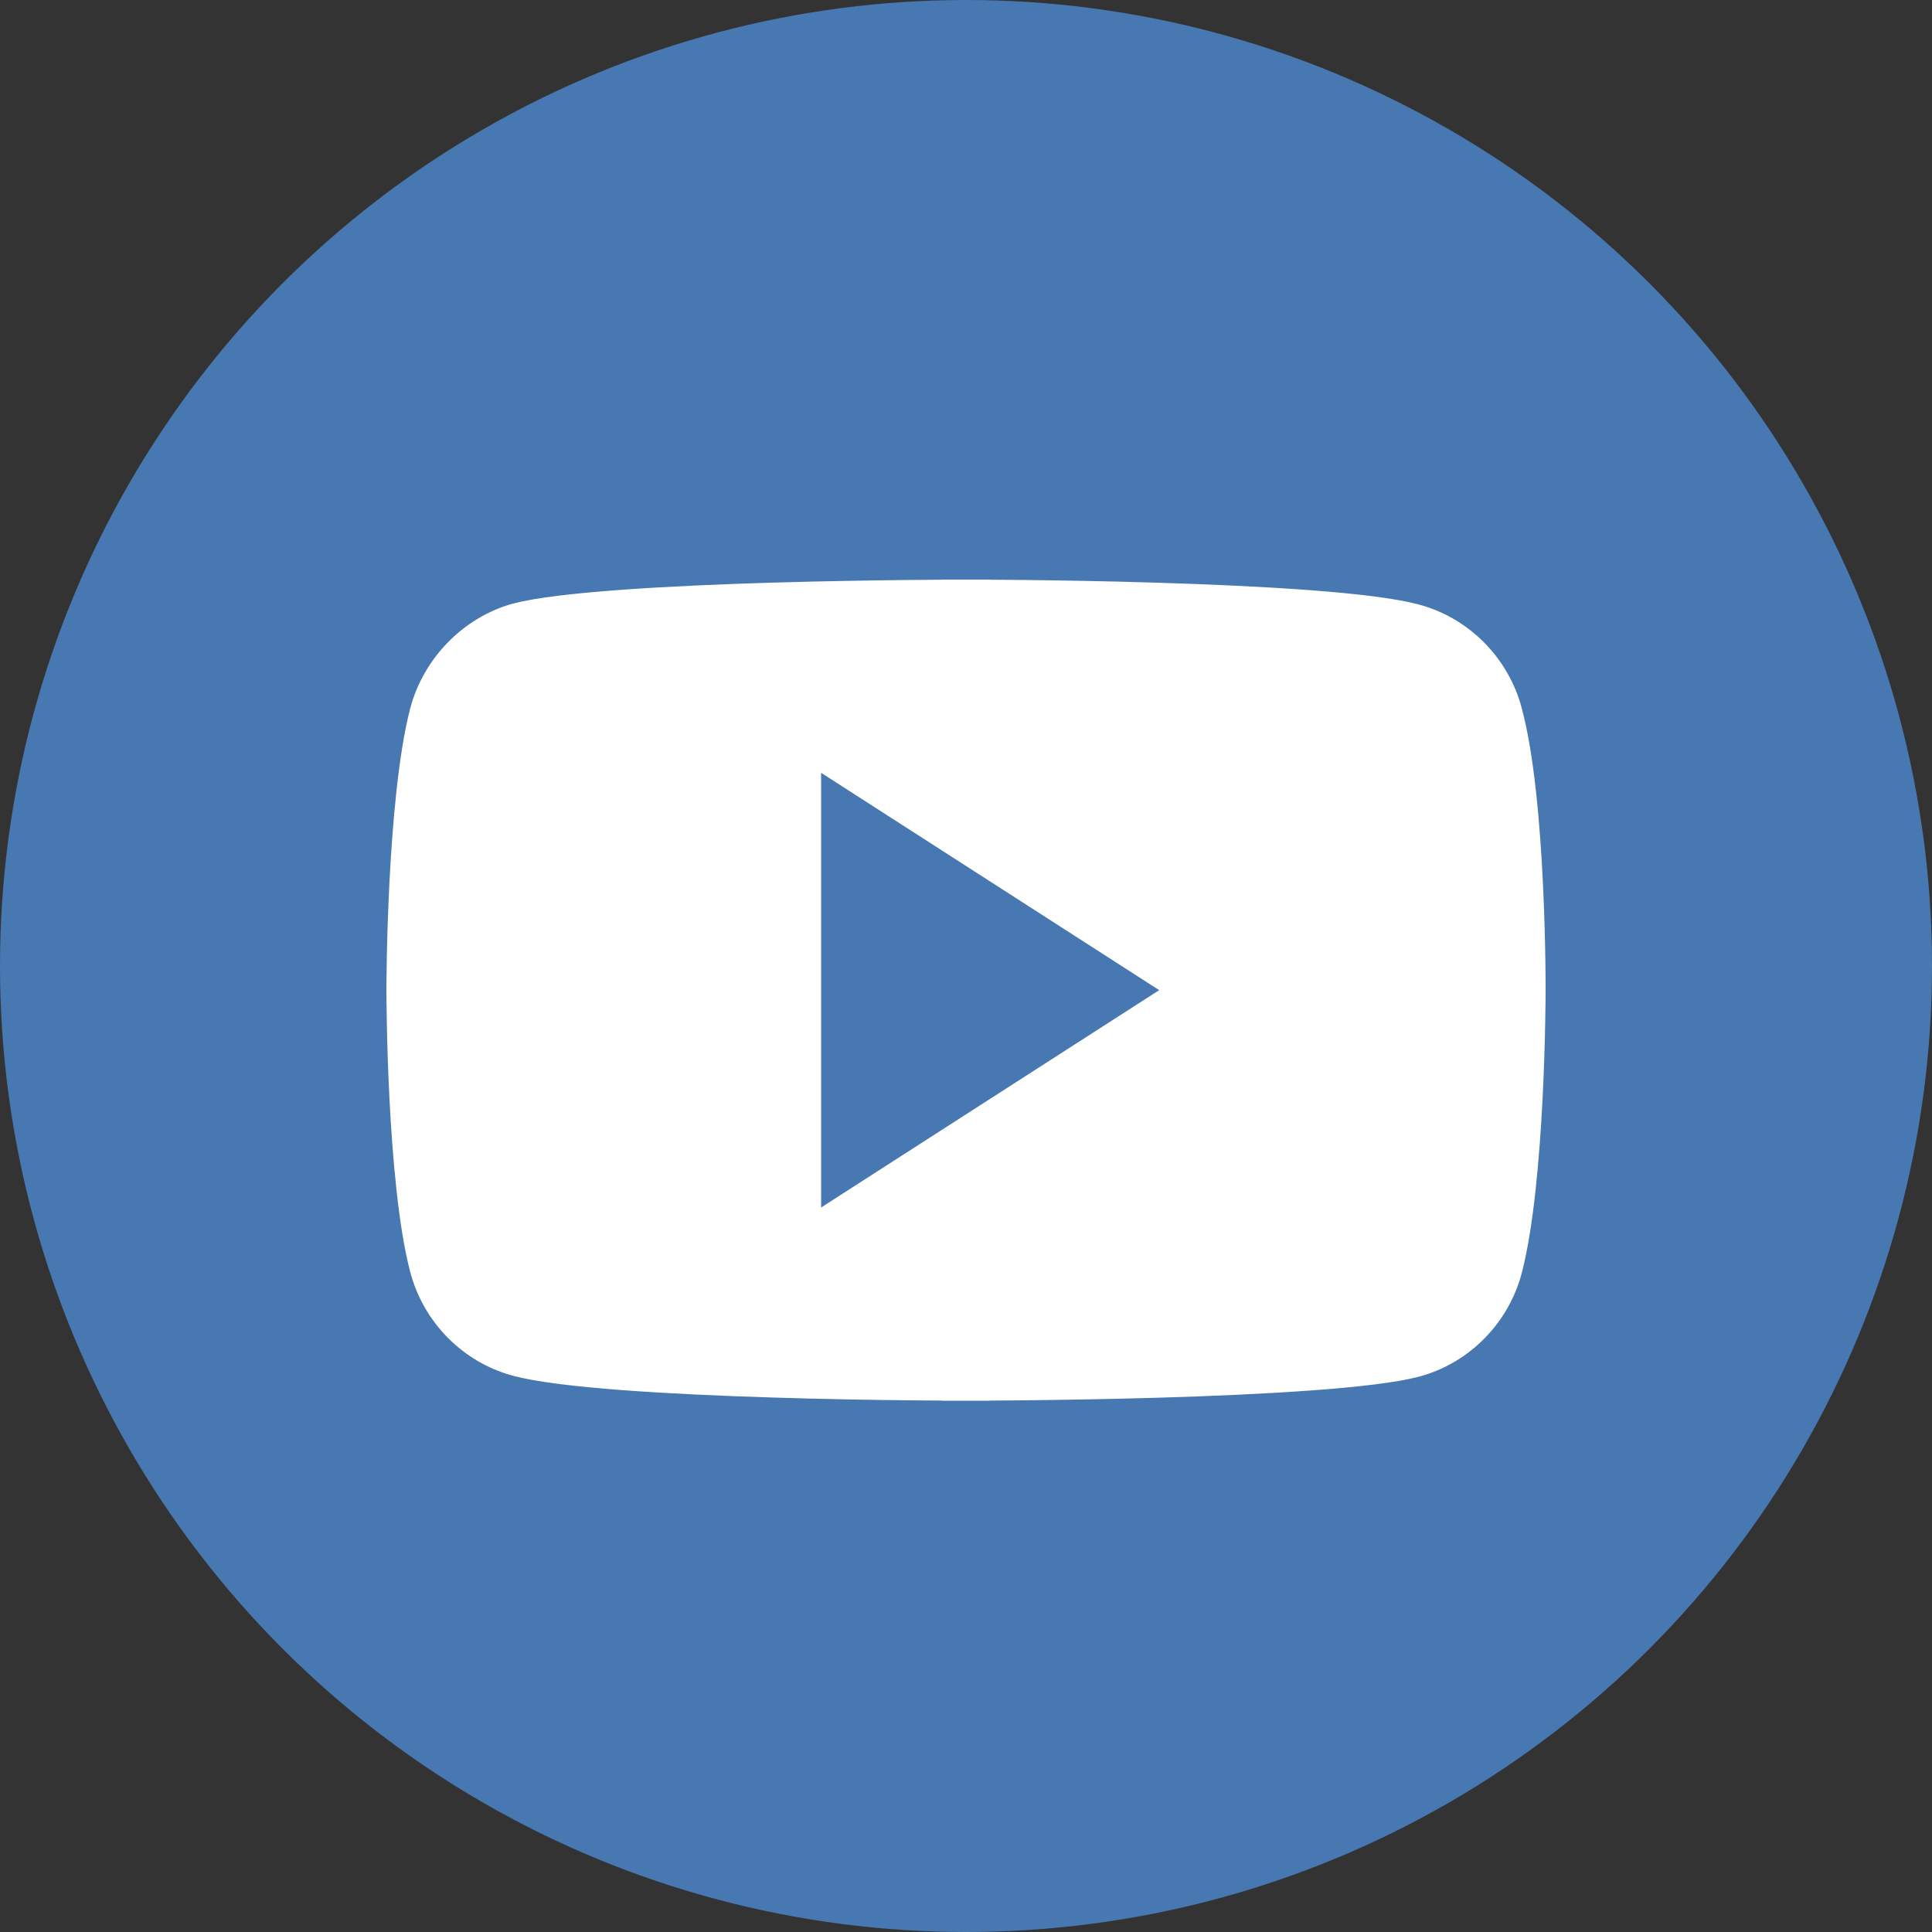 <svg width="40" height="40" viewBox="0 0 40 40" fill="none" xmlns="http://www.w3.org/2000/svg">
<rect x="0" y="0" width="40" height="40" fill="#333333" stroke="none"/>
<circle cx="20" cy="20" r="20" fill="#4778B1"/>
<path d="M31.023 14.789L31.023 14.791C31.264 15.682 31.387 17.097 31.446 18.327C31.475 18.934 31.489 19.482 31.495 19.879C31.498 20.078 31.499 20.238 31.5 20.348C31.5 20.403 31.5 20.446 31.5 20.475L31.5 20.507L31.5 20.515L31.5 20.517L31.5 20.517L31.5 20.517V20.52V20.52V20.52L31.5 20.522L31.5 20.53L31.5 20.563C31.5 20.591 31.499 20.634 31.499 20.689C31.498 20.799 31.496 20.958 31.492 21.156C31.485 21.551 31.469 22.098 31.439 22.702C31.377 23.926 31.255 25.338 31.022 26.233C30.791 27.102 30.113 27.784 29.26 28.017C28.842 28.128 28.066 28.22 27.095 28.29C26.136 28.36 25.029 28.407 23.976 28.438C22.924 28.469 21.929 28.484 21.198 28.492C20.832 28.496 20.532 28.498 20.324 28.499C20.22 28.5 20.139 28.5 20.084 28.5L20.021 28.5L20.005 28.5L20.001 28.5H20H20L20 29L20 28.5H20H19.999L19.995 28.5L19.979 28.5L19.916 28.5C19.862 28.5 19.781 28.5 19.677 28.499C19.469 28.498 19.17 28.496 18.805 28.492C18.075 28.484 17.083 28.468 16.032 28.435C14.98 28.403 13.874 28.354 12.915 28.282C11.942 28.209 11.164 28.113 10.742 27.998L10.741 27.998C9.887 27.765 9.209 27.082 8.978 26.212C8.745 25.328 8.623 23.916 8.561 22.69C8.531 22.084 8.515 21.535 8.508 21.139C8.504 20.94 8.502 20.78 8.501 20.669C8.5 20.614 8.5 20.572 8.5 20.543L8.5 20.51L8.5 20.502L8.5 20.5L8.5 20.5V20.5V20.5V20.5L8.5 20.5L8.5 20.498L8.5 20.49L8.5 20.457C8.5 20.429 8.5 20.386 8.501 20.331C8.502 20.221 8.504 20.062 8.508 19.864C8.515 19.469 8.531 18.922 8.561 18.318C8.623 17.094 8.745 15.682 8.978 14.787C9.21 13.917 9.908 13.215 10.741 12.982C11.159 12.871 11.935 12.78 12.905 12.71C13.864 12.64 14.971 12.593 16.024 12.562C17.076 12.531 18.07 12.516 18.802 12.508C19.168 12.504 19.468 12.502 19.676 12.501C19.78 12.501 19.861 12.5 19.916 12.5L19.979 12.5L19.995 12.5L19.999 12.5L20 12.5H20L20 12L20 12.5H20L20.001 12.5L20.005 12.5L20.021 12.5L20.084 12.5C20.139 12.5 20.22 12.501 20.324 12.501C20.532 12.502 20.832 12.504 21.198 12.508C21.929 12.516 22.923 12.532 23.976 12.565C25.029 12.597 26.135 12.646 27.093 12.718C28.065 12.791 28.841 12.887 29.257 13.002L29.259 13.002C30.113 13.235 30.791 13.919 31.023 14.789Z" fill="white" stroke="white"/>
<path d="M17 16V25L24 20.5L17 16Z" fill="#4778B1"/>
</svg>
